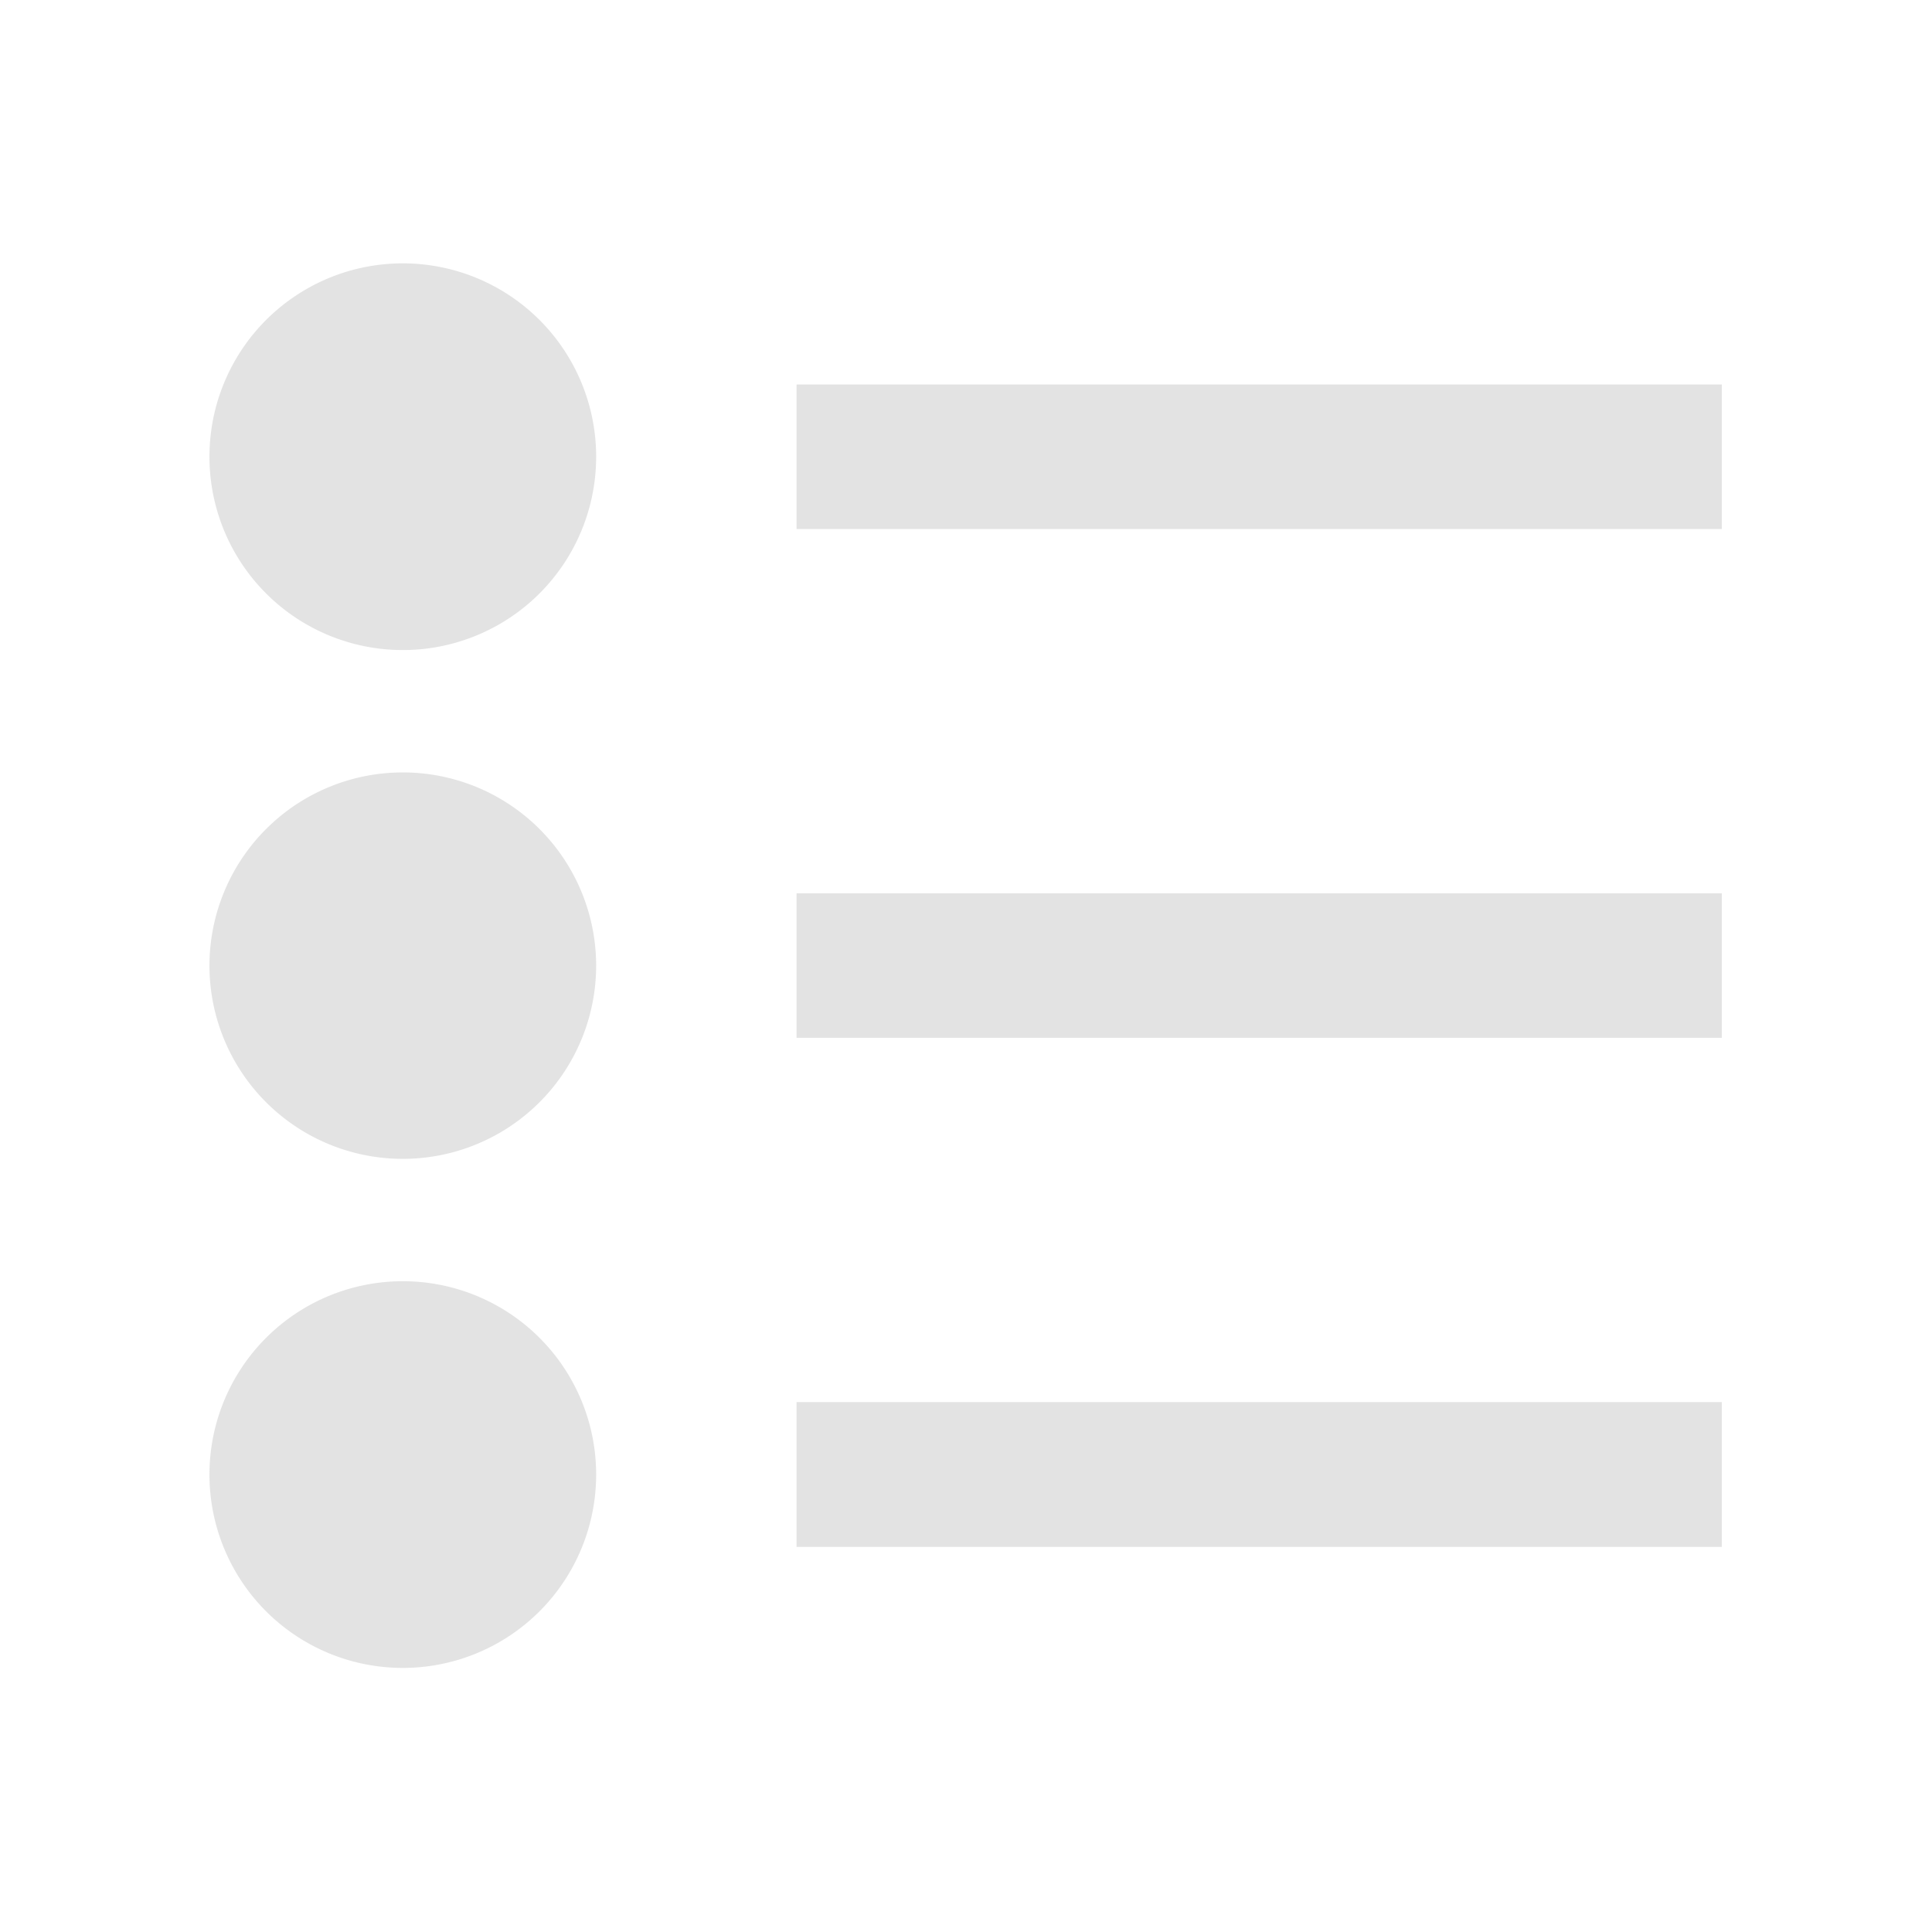 <?xml version="1.0" encoding="UTF-8" standalone="no"?>
<!-- Created with Inkscape (http://www.inkscape.org/) -->

<svg
   xmlns:dc="http://purl.org/dc/elements/1.1/"
   xmlns:cc="http://creativecommons.org/ns#"
   xmlns:rdf="http://www.w3.org/1999/02/22-rdf-syntax-ns#"
   xmlns:svg="http://www.w3.org/2000/svg"
   xmlns="http://www.w3.org/2000/svg"
   xmlns:sodipodi="http://sodipodi.sourceforge.net/DTD/sodipodi-0.dtd"
   xmlns:inkscape="http://www.inkscape.org/namespaces/inkscape"
   width="16"
   height="16"
   viewBox="0 0 16 16"
   version="1.1"
   id="main"
   inkscape:version="0.92+devel (42c84a5464, 2017-09-20, custom)"
   sodipodi:docname="format-list-unordered.svg">
  <defs
     id="ol-defs" />
  <sodipodi:namedview
     id="base"
     pagecolor="#002466"
     bordercolor="#ffffff"
     borderopacity="0.30"
     inkscape:pageopacity="1"
     inkscape:pageshadow="2"
     inkscape:zoom="13.140625"
     inkscape:document-units="px"
     inkscape:current-layer="main"
     inkscape:document-rotation="0"
     showgrid="false"
     inkscape:showpageshadow="false"
     borderlayer="true"
     inkscape:window-width="1920"
     inkscape:window-height="1017"
     inkscape:window-x="0"
     inkscape:window-y="34"
     inkscape:window-maximized="1"
     units="px"
     inkscape:cx="6.5947884"
     inkscape:cy="8.0269055" />
  <g
     id="g839"
     inkscape:label="#format-list-unordered"
     transform="scale(0.727)"
     style="stroke-width:1.375;stroke:none">
    <path
       style="fill:none;stroke:none;stroke-width:1.375"
       d="M 0,0 H 22 V 22 H 0 Z"
       id="boundary"
       inkscape:label="#boundary"
       inkscape:connector-curvature="0" />
    <path
       style="opacity:0.6;fill:#d0d0d0;stroke:none;stroke-width:1.829"
       d="M 4.587,3 A 2.202,2.202 0 0 0 2.386,5.204 2.202,2.202 0 0 0 4.587,7.405 2.202,2.202 0 0 0 6.791,5.204 2.202,2.202 0 0 0 4.587,3 Z M 9.074,4.38 V 6.026 H 19.614 V 4.38 Z M 4.587,8.799 A 2.202,2.202 0 0 0 2.386,11 2.202,2.202 0 0 0 4.587,13.201 2.202,2.202 0 0 0 6.791,11 2.202,2.202 0 0 0 4.587,8.799 Z M 9.074,10.176 v 1.646 H 19.614 v -1.646 z m -4.487,4.419 a 2.202,2.202 0 0 0 -2.201,2.201 2.202,2.202 0 0 0 2.201,2.204 2.202,2.202 0 0 0 2.204,-2.204 2.202,2.202 0 0 0 -2.204,-2.201 z m 4.487,1.377 v 1.649 H 19.614 v -1.649 z"
       id="path838"
       inkscape:connector-curvature="0"
       inkscape:label="#" />
  </g>
</svg>
